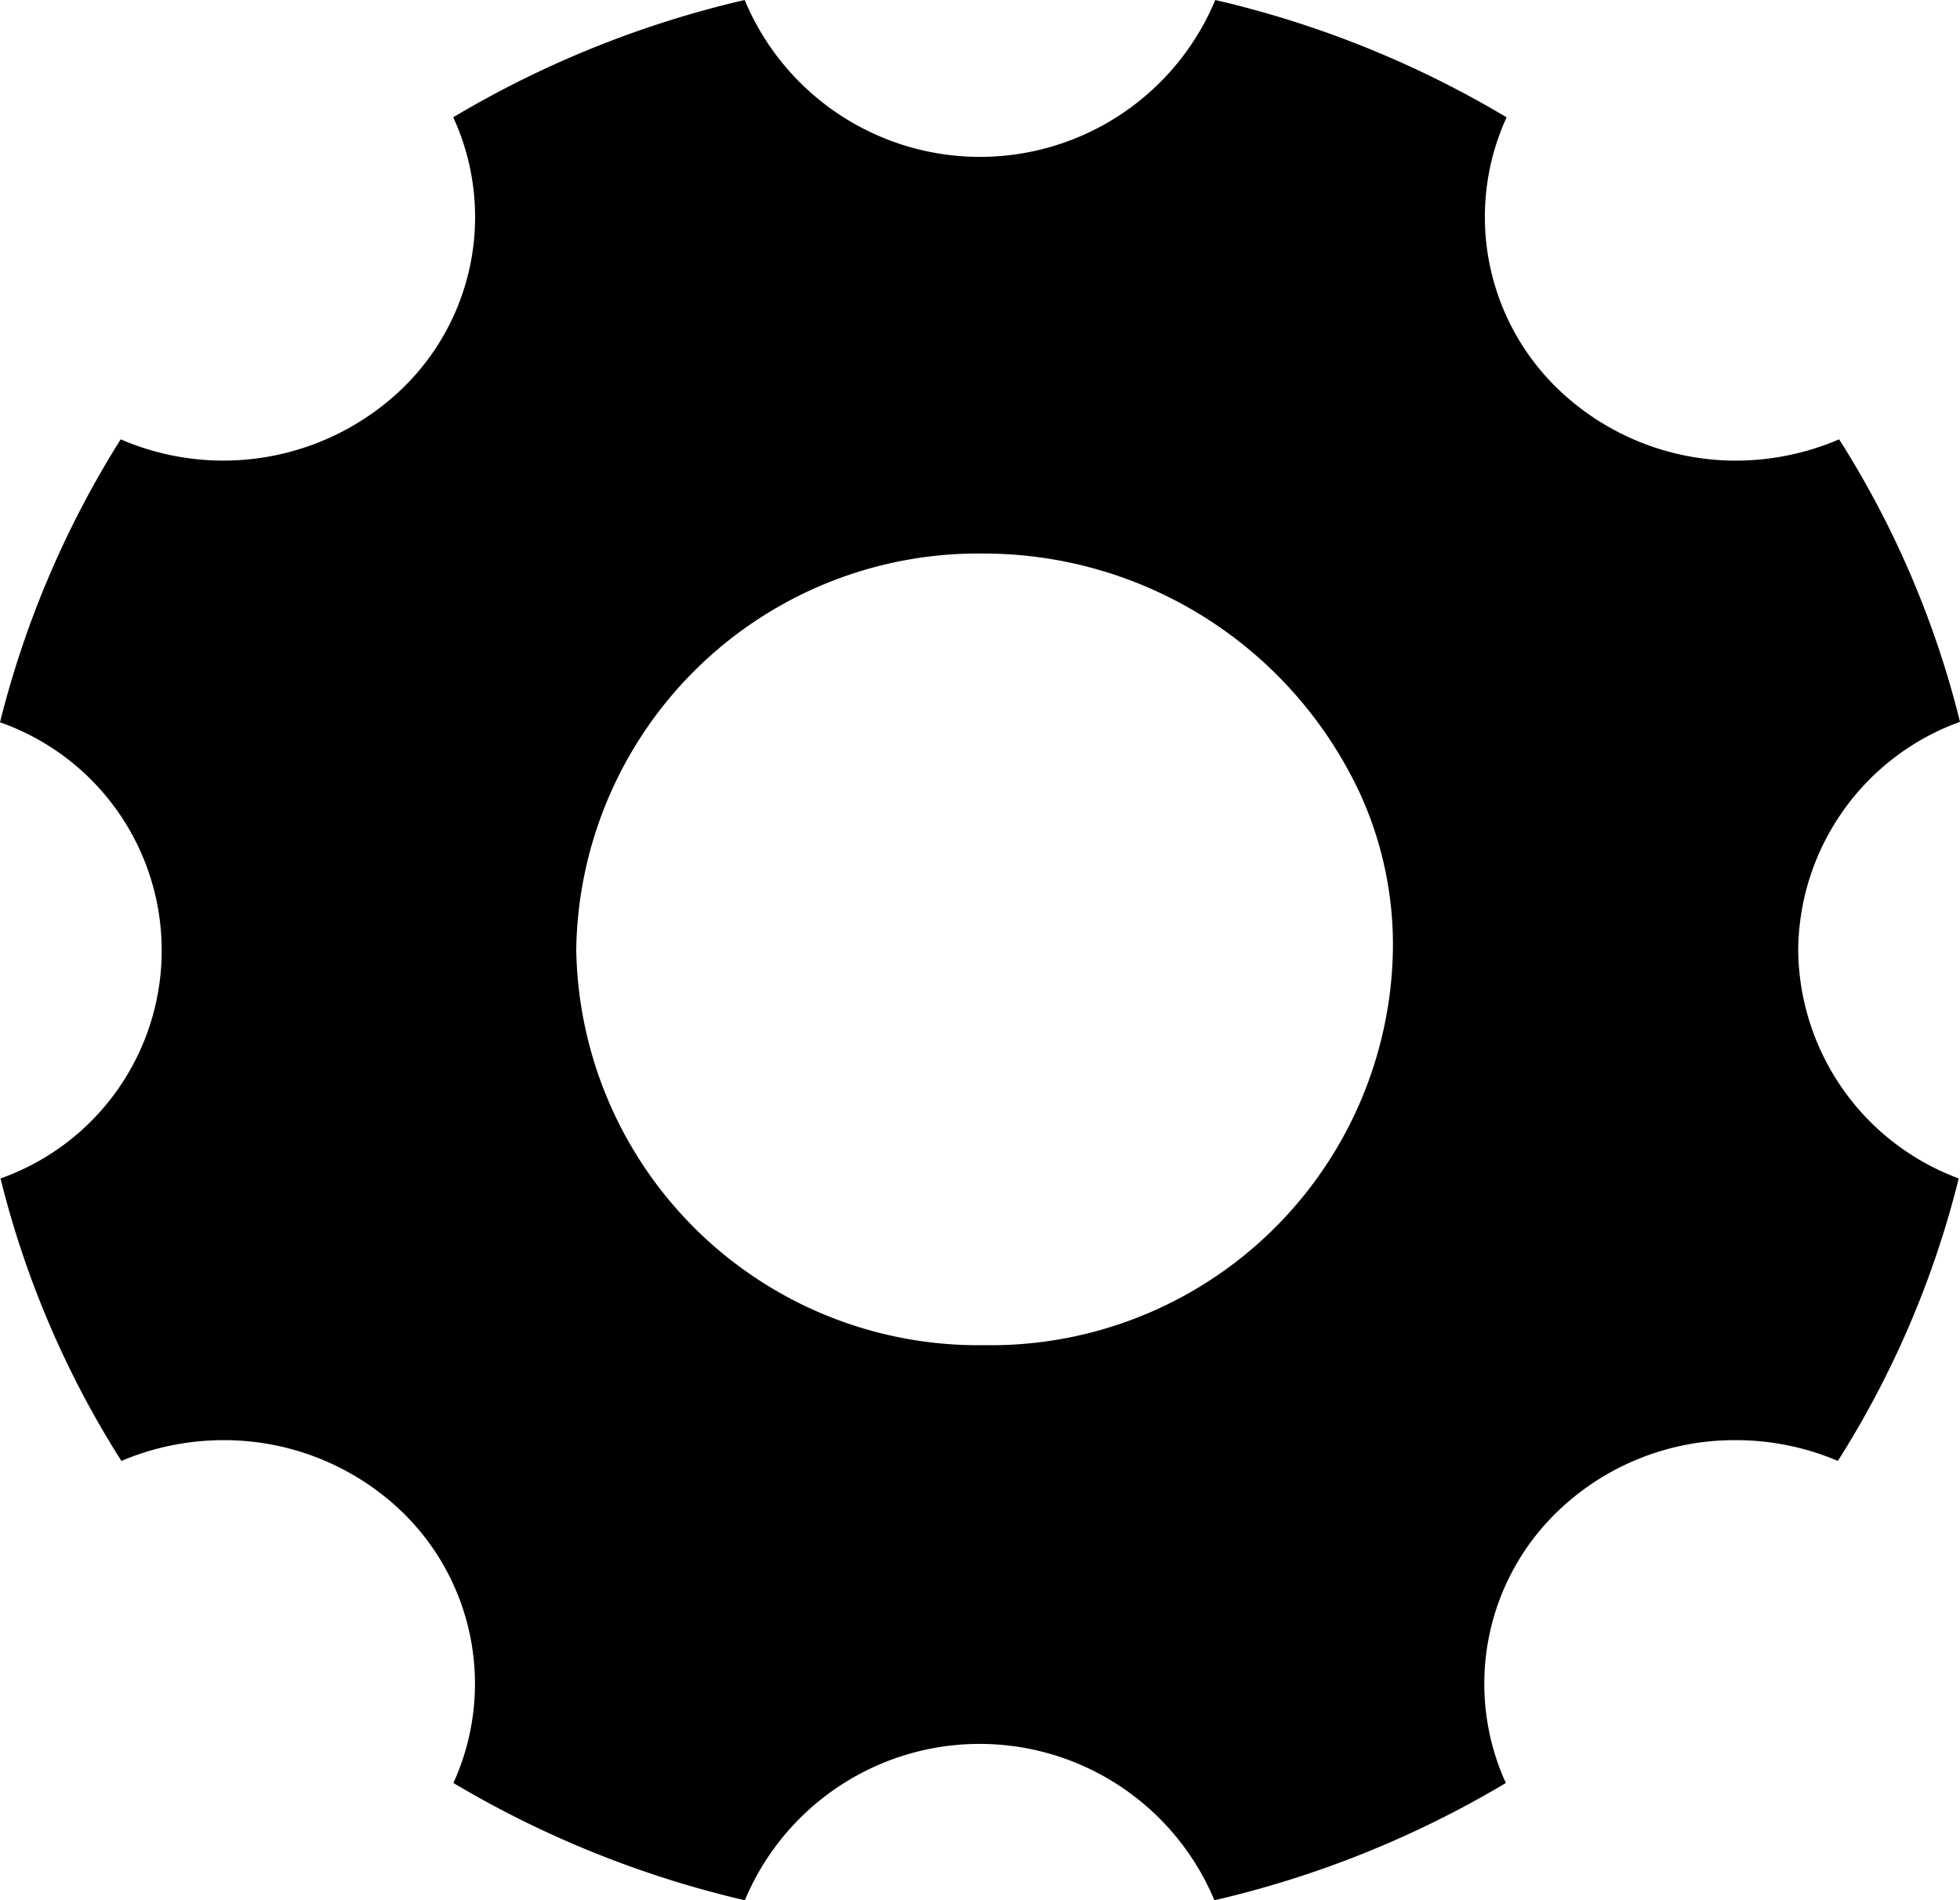 <svg xmlns="http://www.w3.org/2000/svg" width="34.051" height="33.007" viewBox="0 0 34.051 33.007">
  <path id="Icon_ionic-ios-settings" data-name="Icon ionic-ios-settings" d="M35.74,21a4.253,4.253,0,0,1,2.811-3.962,16.55,16.55,0,0,0-2.1-4.907,4.561,4.561,0,0,1-1.782.37,4.459,4.459,0,0,1-3.095-1.237,4.153,4.153,0,0,1-.9-4.726A17.622,17.622,0,0,0,25.613,4.5a4.429,4.429,0,0,1-8.176,0,17.677,17.677,0,0,0-5.063,2.037,4.141,4.141,0,0,1-.9,4.726,4.487,4.487,0,0,1-4.877.868A16.913,16.913,0,0,0,4.5,17.046a4.2,4.2,0,0,1,.009,7.923,16.55,16.55,0,0,0,2.1,4.907,4.541,4.541,0,0,1,1.773-.361,4.459,4.459,0,0,1,3.095,1.237,4.154,4.154,0,0,1,.9,4.718,17.78,17.78,0,0,0,5.063,2.037,4.421,4.421,0,0,1,8.158,0,17.676,17.676,0,0,0,5.063-2.037,4.156,4.156,0,0,1,.9-4.718,4.428,4.428,0,0,1,3.095-1.237,4.509,4.509,0,0,1,1.773.361,16.646,16.646,0,0,0,2.1-4.907A4.272,4.272,0,0,1,35.74,21ZM21.605,27.865a6.985,6.985,0,0,1-7.094-6.875,6.985,6.985,0,0,1,7.094-6.875,7.213,7.213,0,0,1,6.54,4.206,6.317,6.317,0,0,1,.554,2.669A6.985,6.985,0,0,1,21.605,27.865Z" transform="translate(-4.5 -4.5)"/>
</svg>
